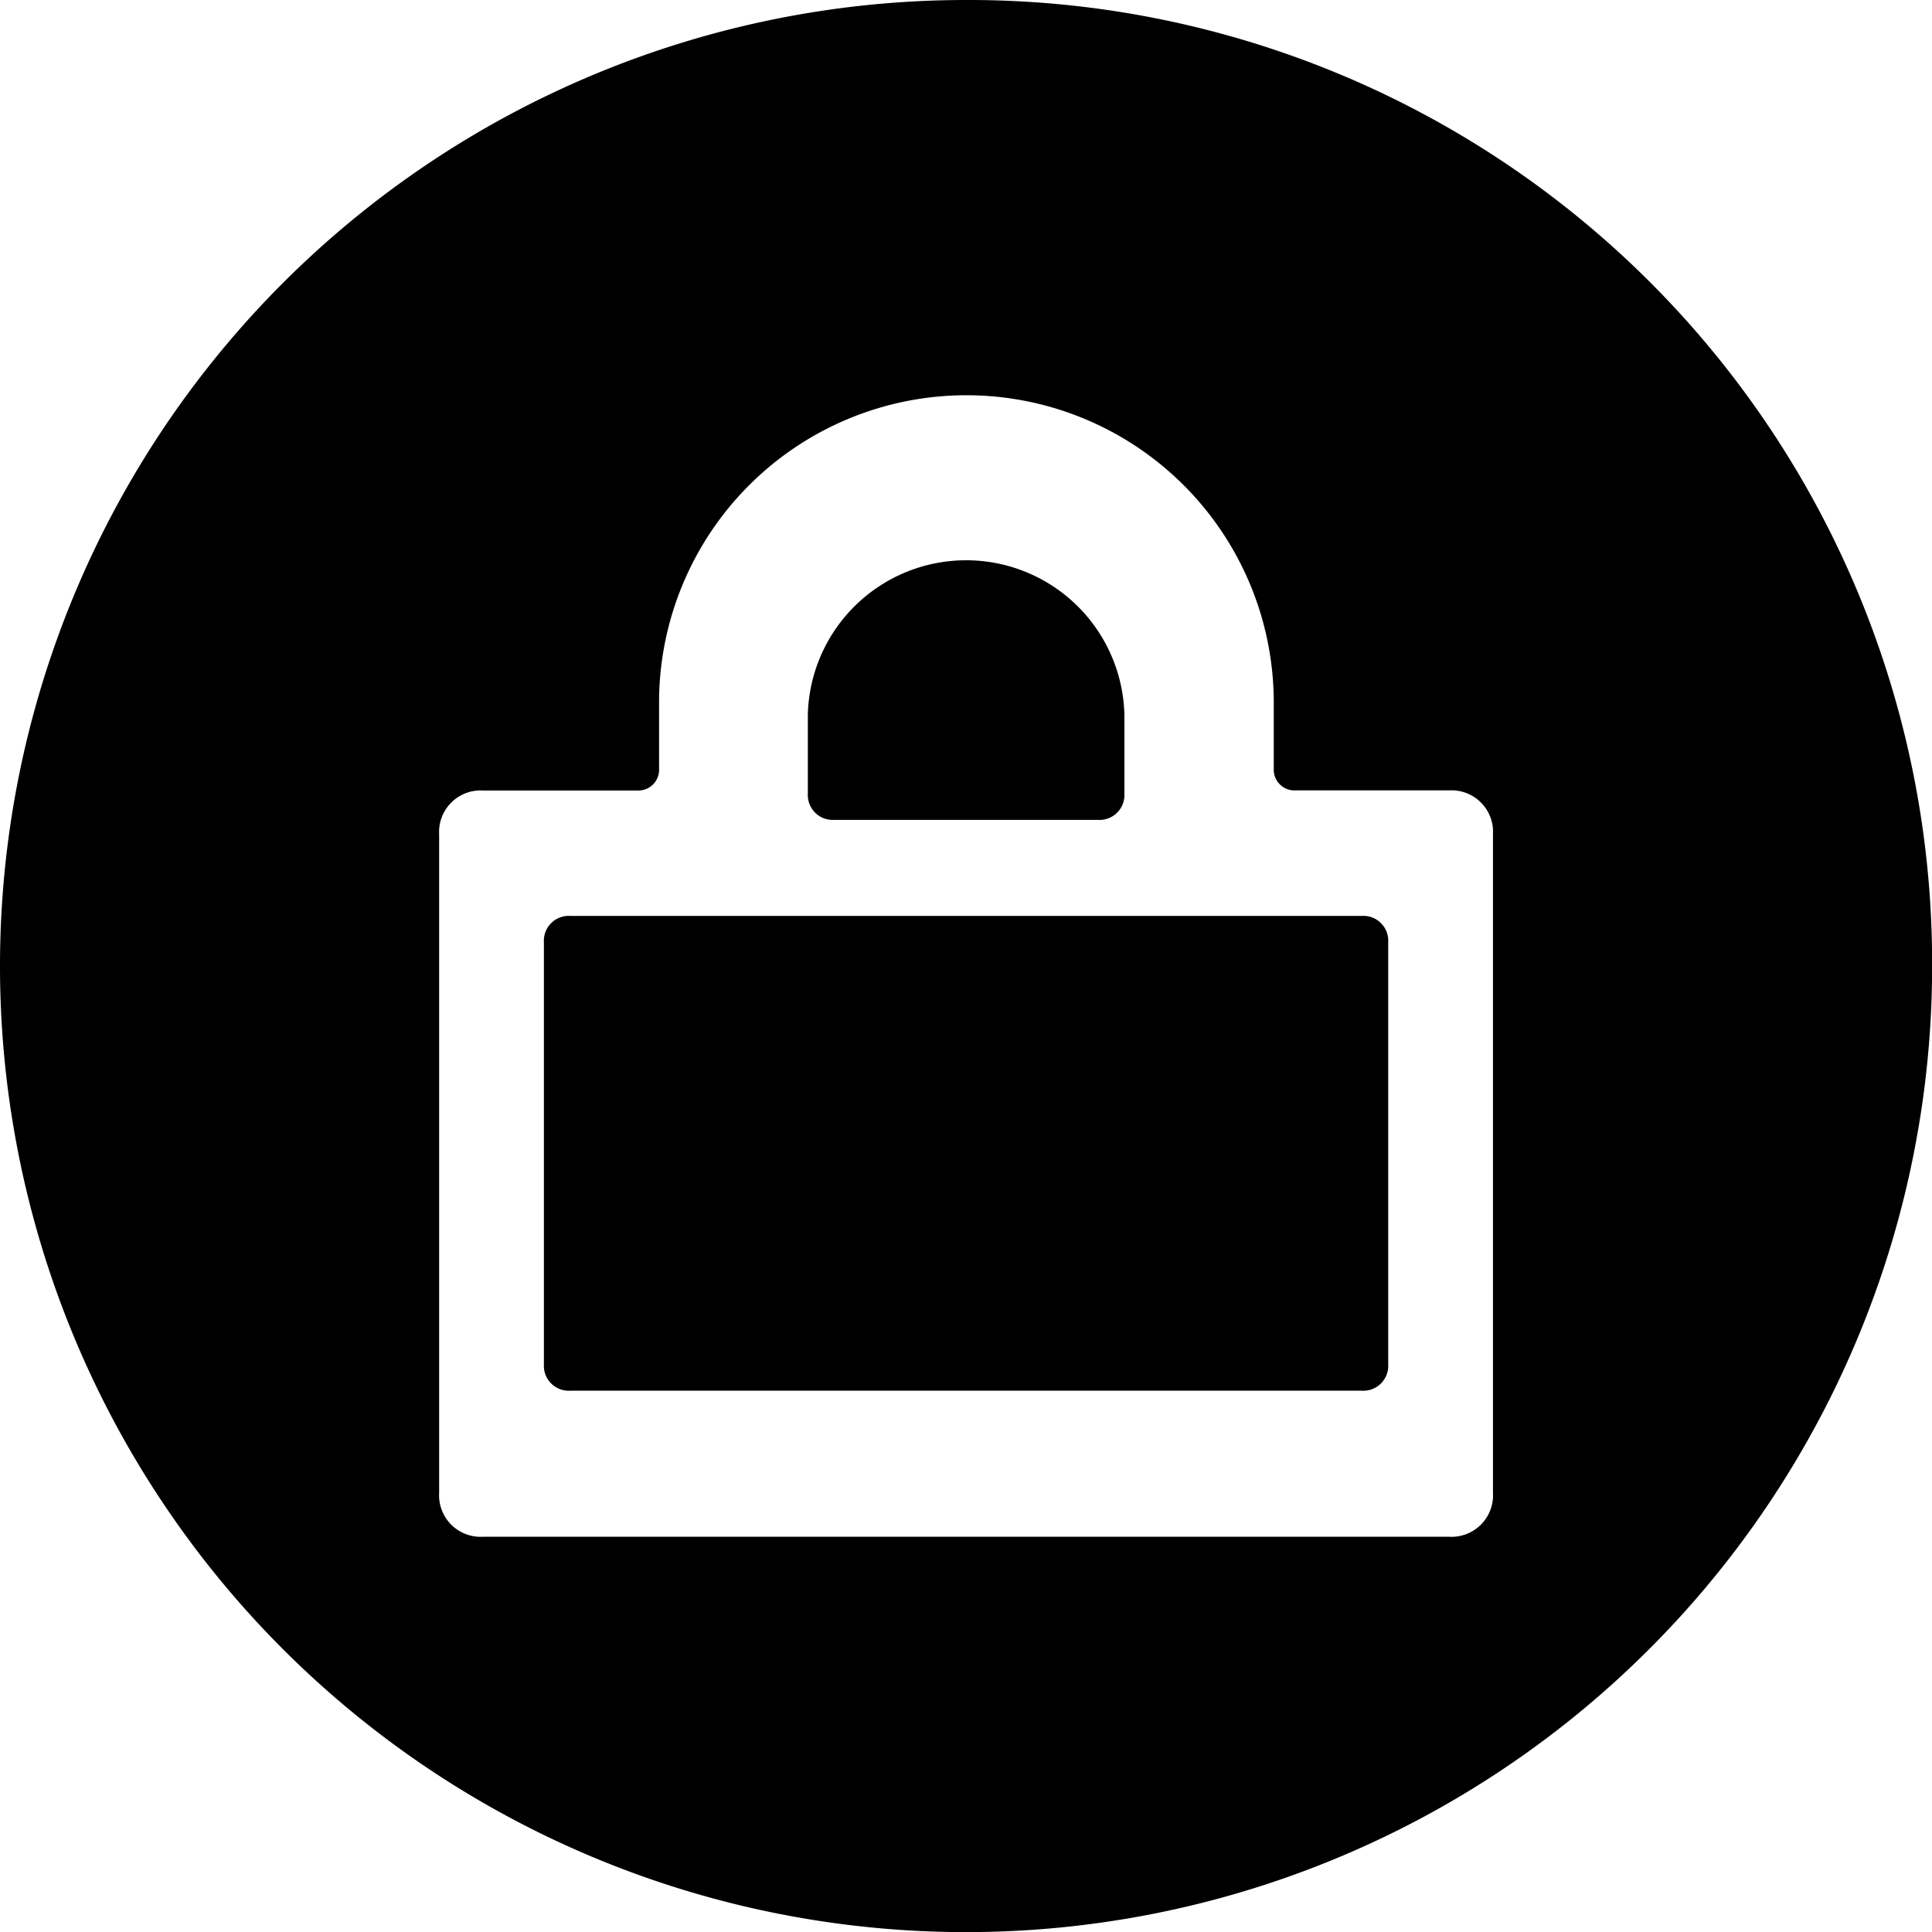 <svg xmlns="http://www.w3.org/2000/svg" width="16.375" height="16.375" viewBox="0 0 16.375 16.375">
    <path d="M11.541 7.763H4.834a.211.211 0 0 0-.224.224v3.576a.211.211 0 0 0 .224.224h6.708a.211.211 0 0 0 .224-.224V7.987a.211.211 0 0 0-.225-.224zM7.07 6.949h2.236a.211.211 0 0 0 .224-.224v-.671a1.342 1.342 0 0 0-2.683 0v.671a.211.211 0 0 0 .223.224z"/>
    <path d="M8.188 0a8.188 8.188 0 1 0 8.188 8.188A8.164 8.164 0 0 0 8.188 0zm4.466 12.653a.352.352 0 0 1-.372.372H4.094a.352.352 0 0 1-.372-.372V7.071a.352.352 0 0 1 .372-.371H5.4a.176.176 0 0 0 .186-.186v-.559a2.605 2.605 0 0 1 5.21 0v.558a.176.176 0 0 0 .186.186h1.3a.352.352 0 0 1 .372.372z"/>
</svg>

